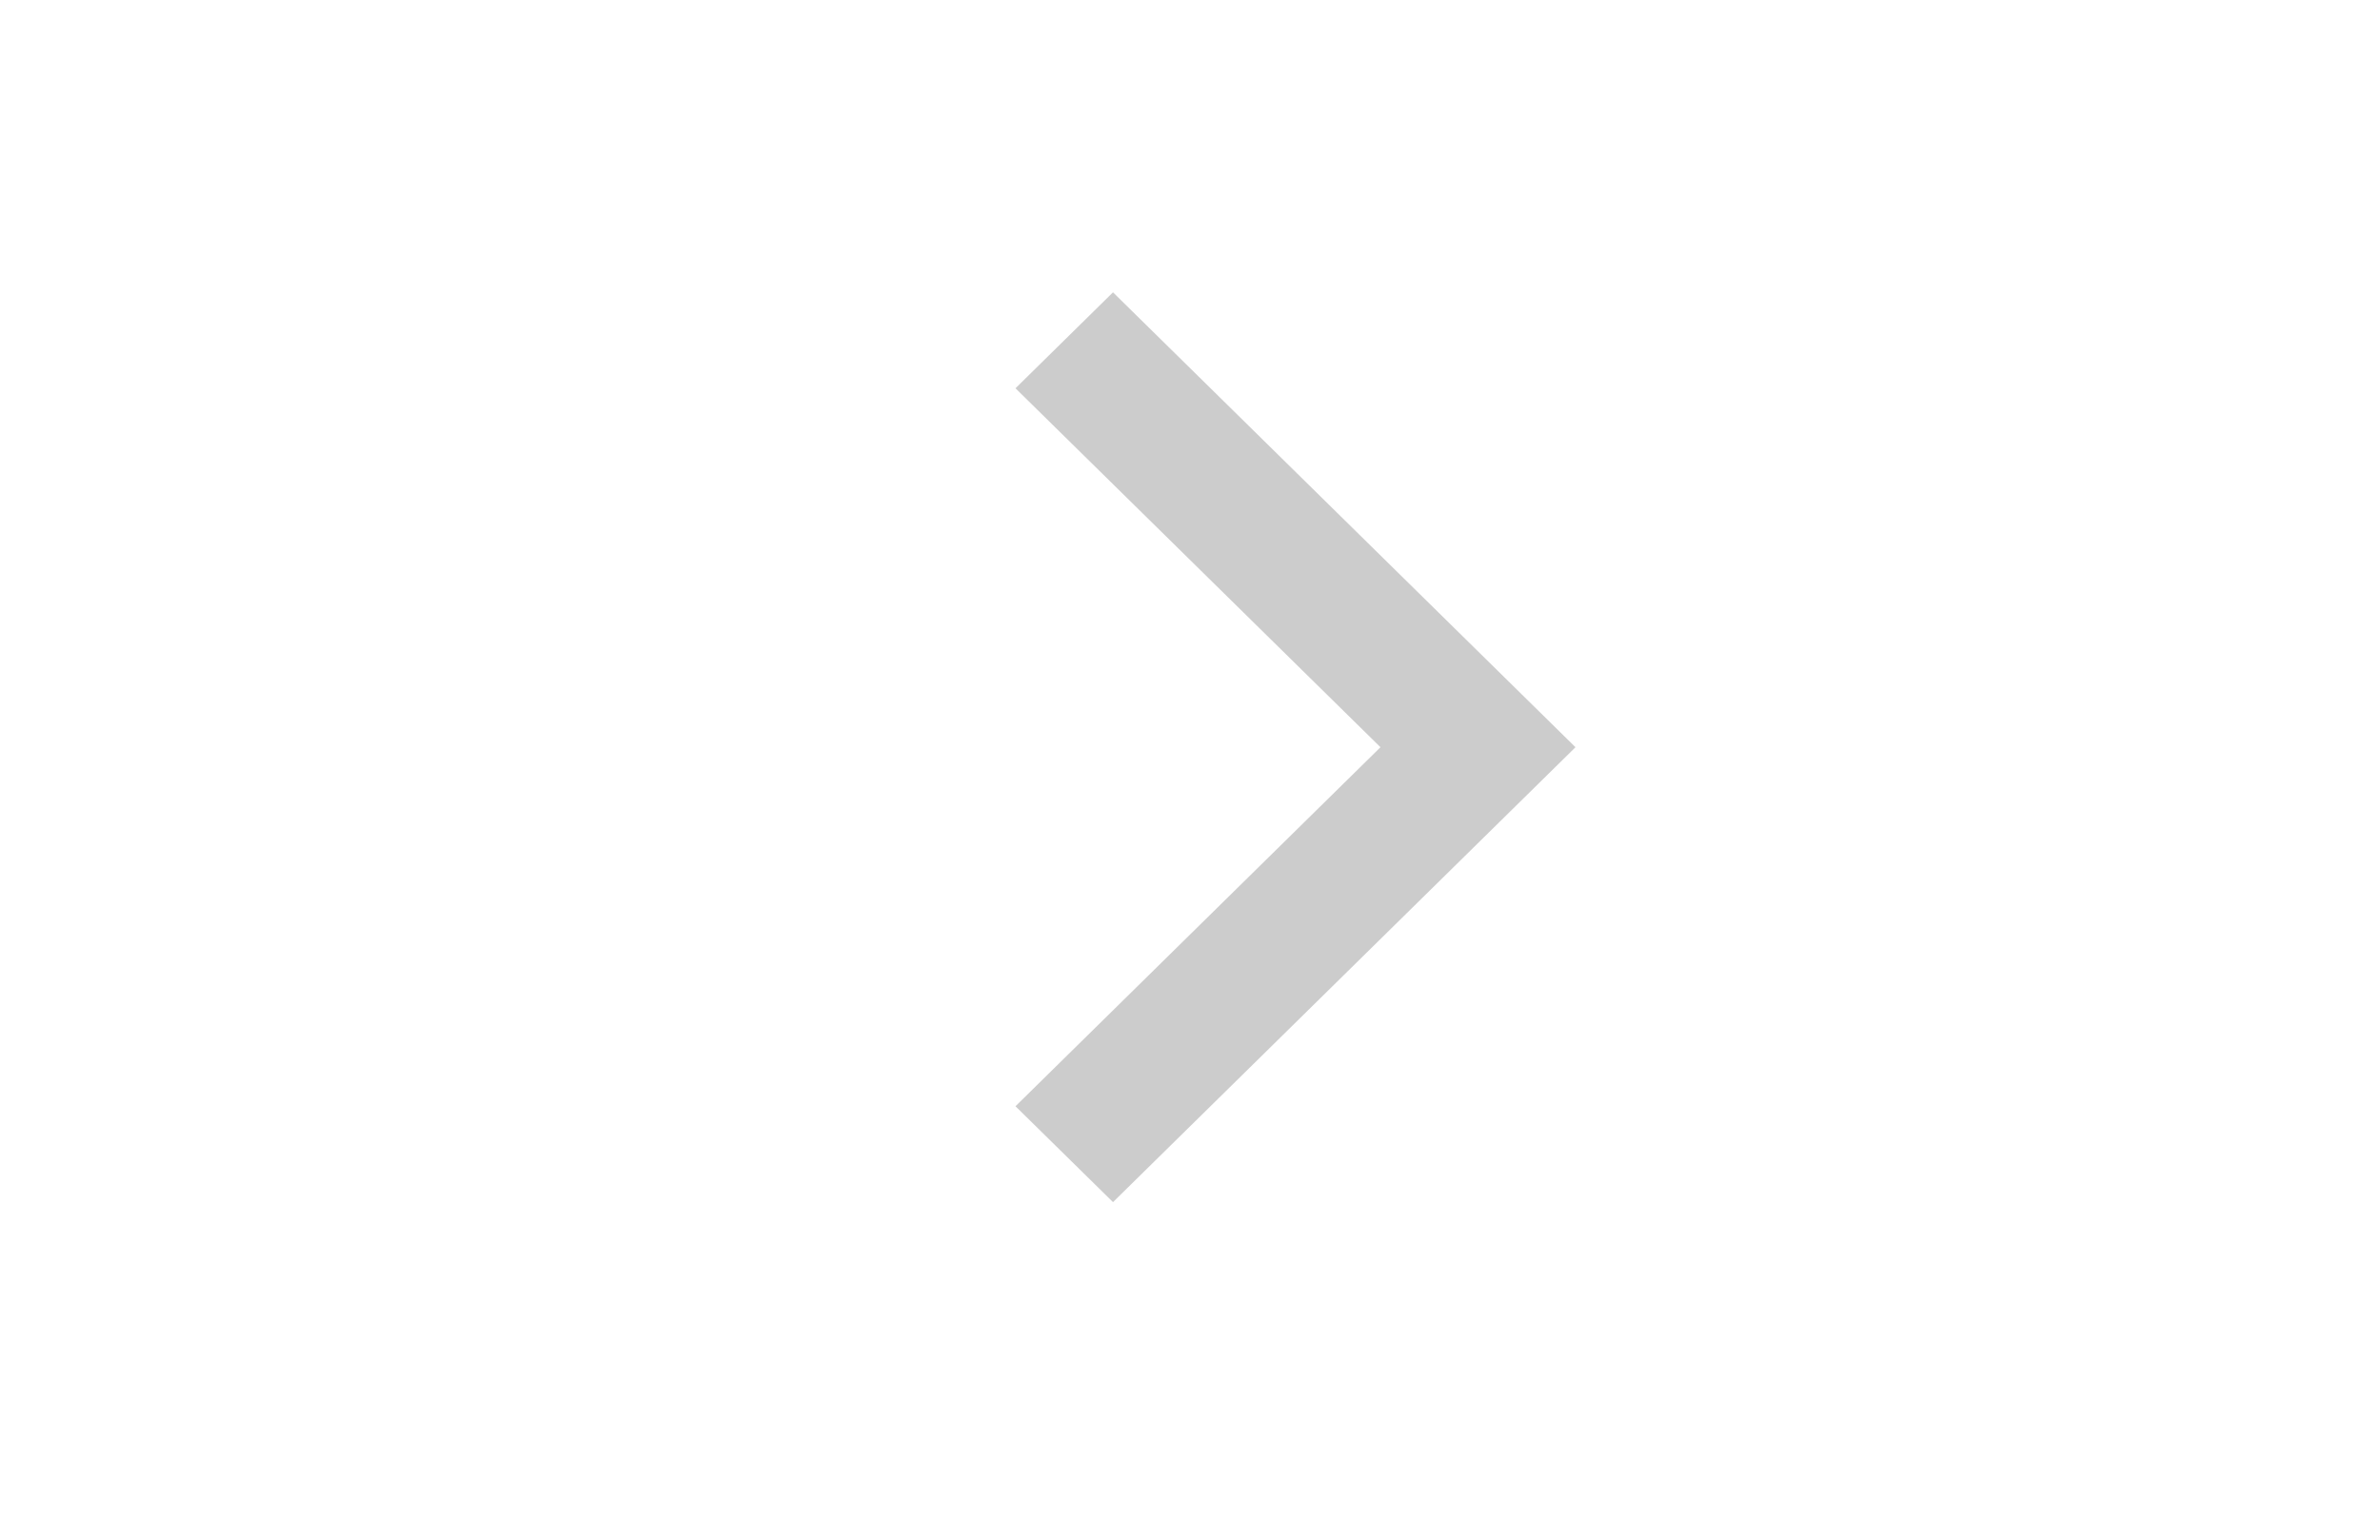 <svg width="34" height="22" viewBox="0 0 34 22" fill="none" xmlns="http://www.w3.org/2000/svg">
<path fill-rule="evenodd" clip-rule="evenodd" d="M14.507 5.548L15.9 4.177L22.507 10.677L15.9 17.177L14.507 15.807L19.721 10.677L14.507 5.548Z" fill="#CCCCCC"/>
</svg>
